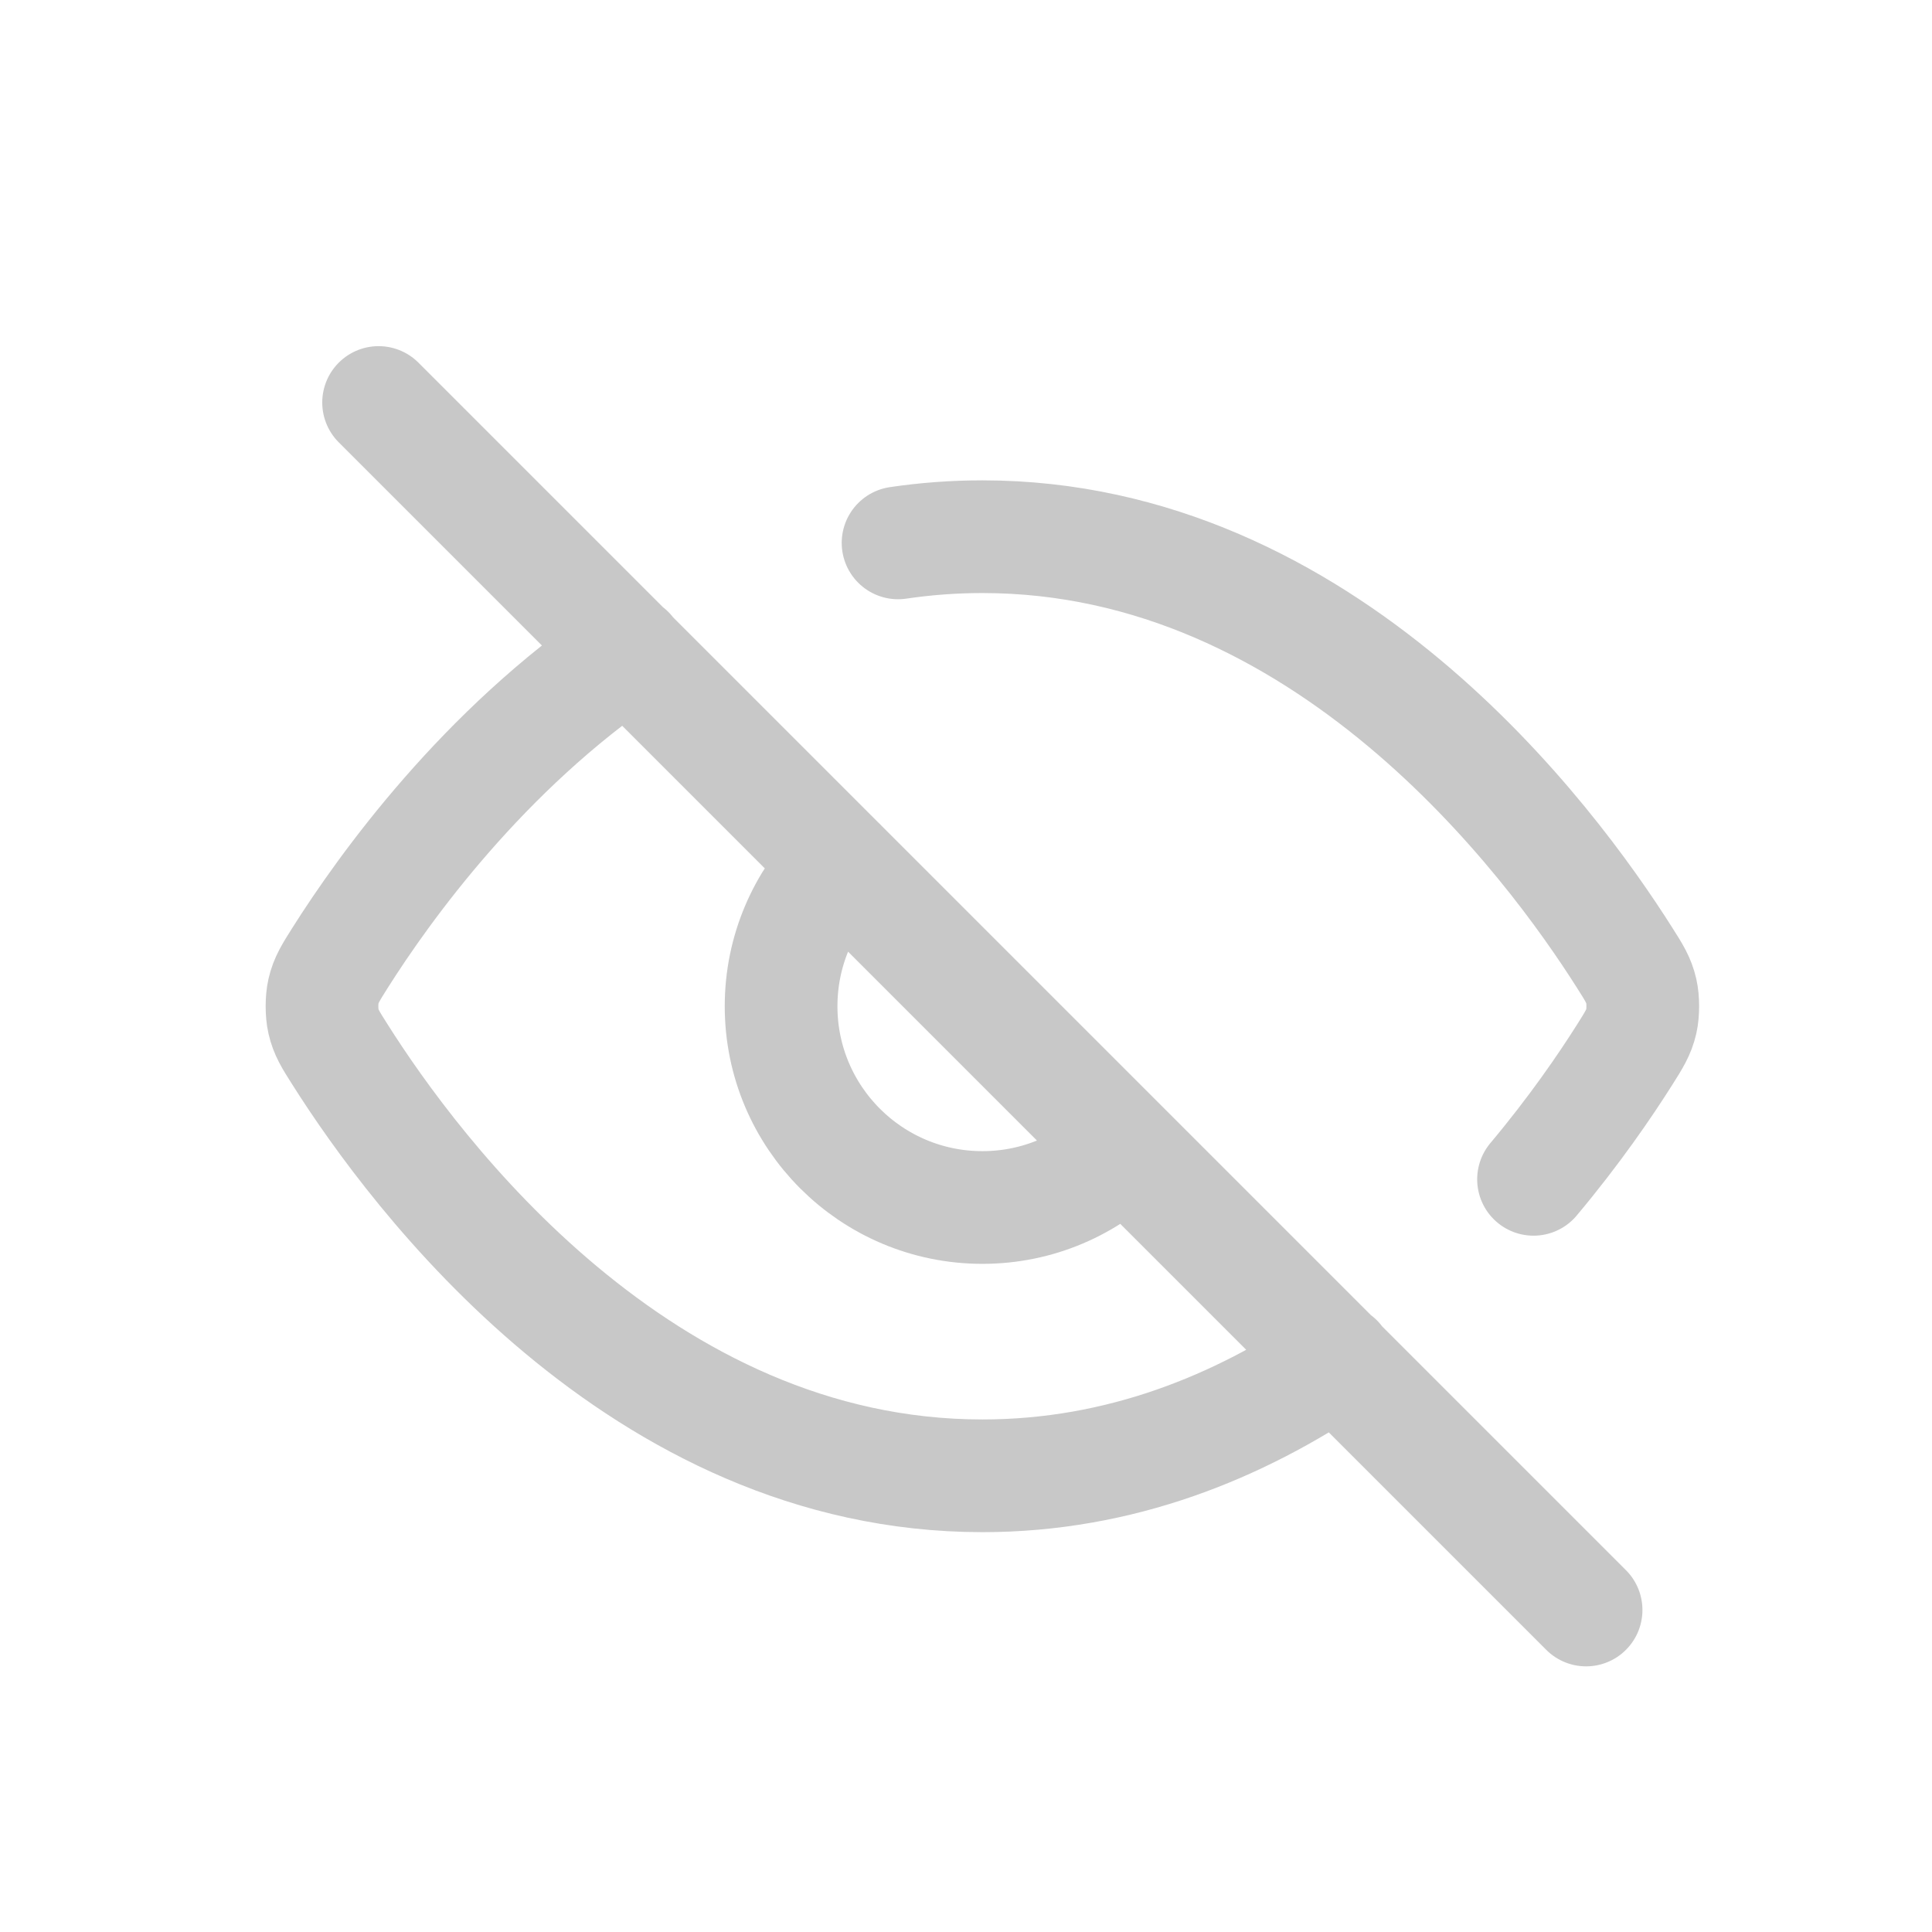 <svg width="24" height="24" viewBox="0 0 24 24" fill="none" xmlns="http://www.w3.org/2000/svg">
    <path d="M11.156 6.744C11.494 6.694 11.844 6.667 12.204 6.667C16.458 6.667 19.249 10.421 20.187 11.906C20.301 12.085 20.357 12.175 20.389 12.314C20.413 12.418 20.413 12.582 20.389 12.686C20.357 12.825 20.3 12.915 20.186 13.096C19.936 13.492 19.555 14.048 19.05 14.65M7.807 8.096C6.005 9.318 4.782 11.016 4.221 11.904C4.107 12.085 4.05 12.175 4.018 12.314C3.994 12.418 3.994 12.582 4.018 12.686C4.05 12.825 4.106 12.915 4.22 13.094C5.158 14.579 7.949 18.333 12.204 18.333C13.919 18.333 15.396 17.723 16.61 16.897M4.703 5L19.703 20M10.436 10.732C9.983 11.185 9.703 11.81 9.703 12.5C9.703 13.881 10.823 15 12.204 15C12.894 15 13.519 14.72 13.971 14.268" stroke="#C8C8C8" stroke-width="1.4" stroke-linecap="round" stroke-linejoin="round"/>
</svg>
